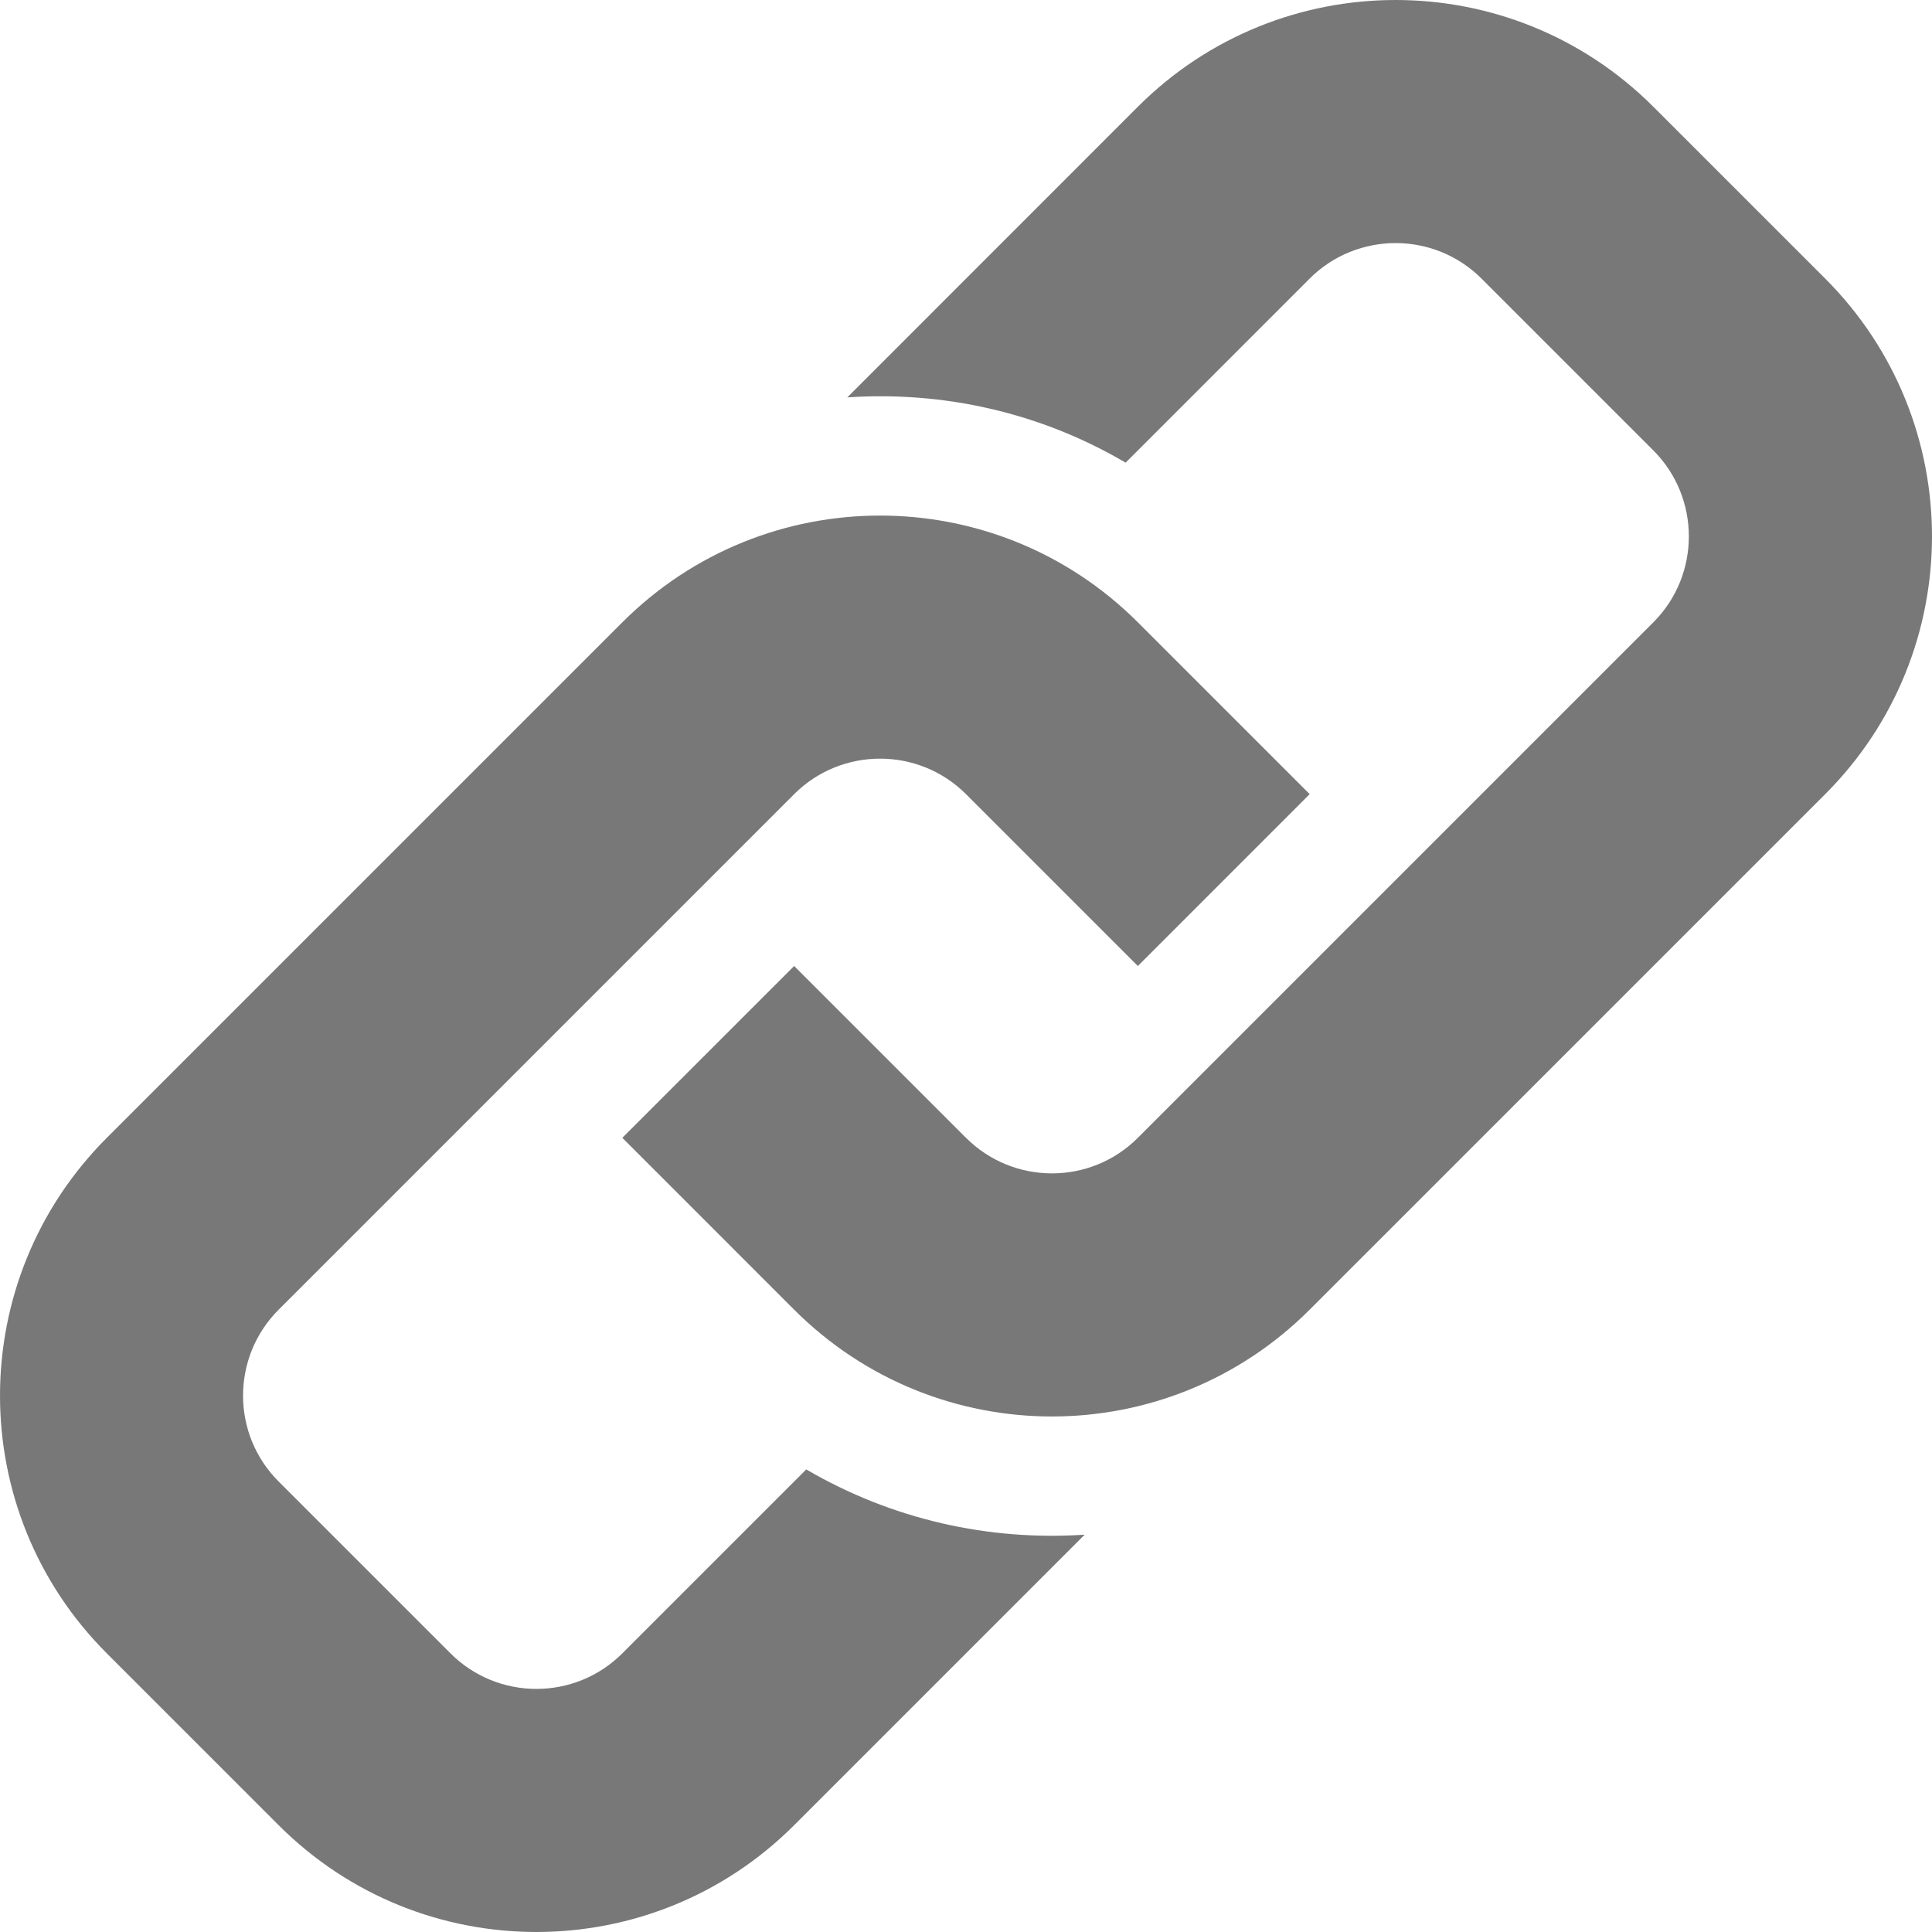<?xml version="1.0" encoding="iso-8859-1"?>
<!-- Generator: Adobe Illustrator 16.0.0, SVG Export Plug-In . SVG Version: 6.00 Build 0)  -->
<!DOCTYPE svg PUBLIC "-//W3C//DTD SVG 1.1//EN" "http://www.w3.org/Graphics/SVG/1.1/DTD/svg11.dtd">
<svg version="1.1" id="Capa_1" xmlns="http://www.w3.org/2000/svg" xmlns:xlink="http://www.w3.org/1999/xlink" x="0px" y="0px"
	 width="482.136px" height="482.135px" viewBox="0 0 482.136 482.135" style="enable-background:new 0 0 482.136 482.135;"
	 xml:space="preserve">
<g>
	<path fill="#787878" d="M455.482,198.184L326.829,326.832c-35.535,35.54-93.108,35.54-128.646,0l-42.881-42.886l42.881-42.876l42.884,42.876
		c11.845,11.822,31.064,11.846,42.886,0l128.644-128.643c11.816-11.831,11.816-31.066,0-42.9l-42.881-42.881
		c-11.822-11.814-31.064-11.814-42.887,0l-45.928,45.936c-21.292-12.531-45.491-17.905-69.449-16.291l72.501-72.526
		c35.535-35.521,93.136-35.521,128.644,0l42.886,42.881C491.018,105.045,491.018,162.663,455.482,198.184z M201.206,366.698
		l-45.903,45.9c-11.845,11.846-31.064,11.817-42.881,0l-42.884-42.881c-11.845-11.821-11.845-31.041,0-42.886l128.646-128.648
		c11.819-11.814,31.069-11.814,42.884,0l42.886,42.886l42.876-42.886l-42.876-42.881c-35.54-35.521-93.113-35.521-128.65,0
		L26.655,283.946c-35.538,35.545-35.538,93.146,0,128.652l42.883,42.882c35.51,35.54,93.11,35.54,128.646,0l72.496-72.499
		C246.724,384.578,222.588,379.197,201.206,366.698z"/>
</g>
<g>
</g>
<g>
</g>
<g>
</g>
<g>
</g>
<g>
</g>
<g>
</g>
<g>
</g>
<g>
</g>
<g>
</g>
<g>
</g>
<g>
</g>
<g>
</g>
<g>
</g>
<g>
</g>
<g>
</g>
</svg>
